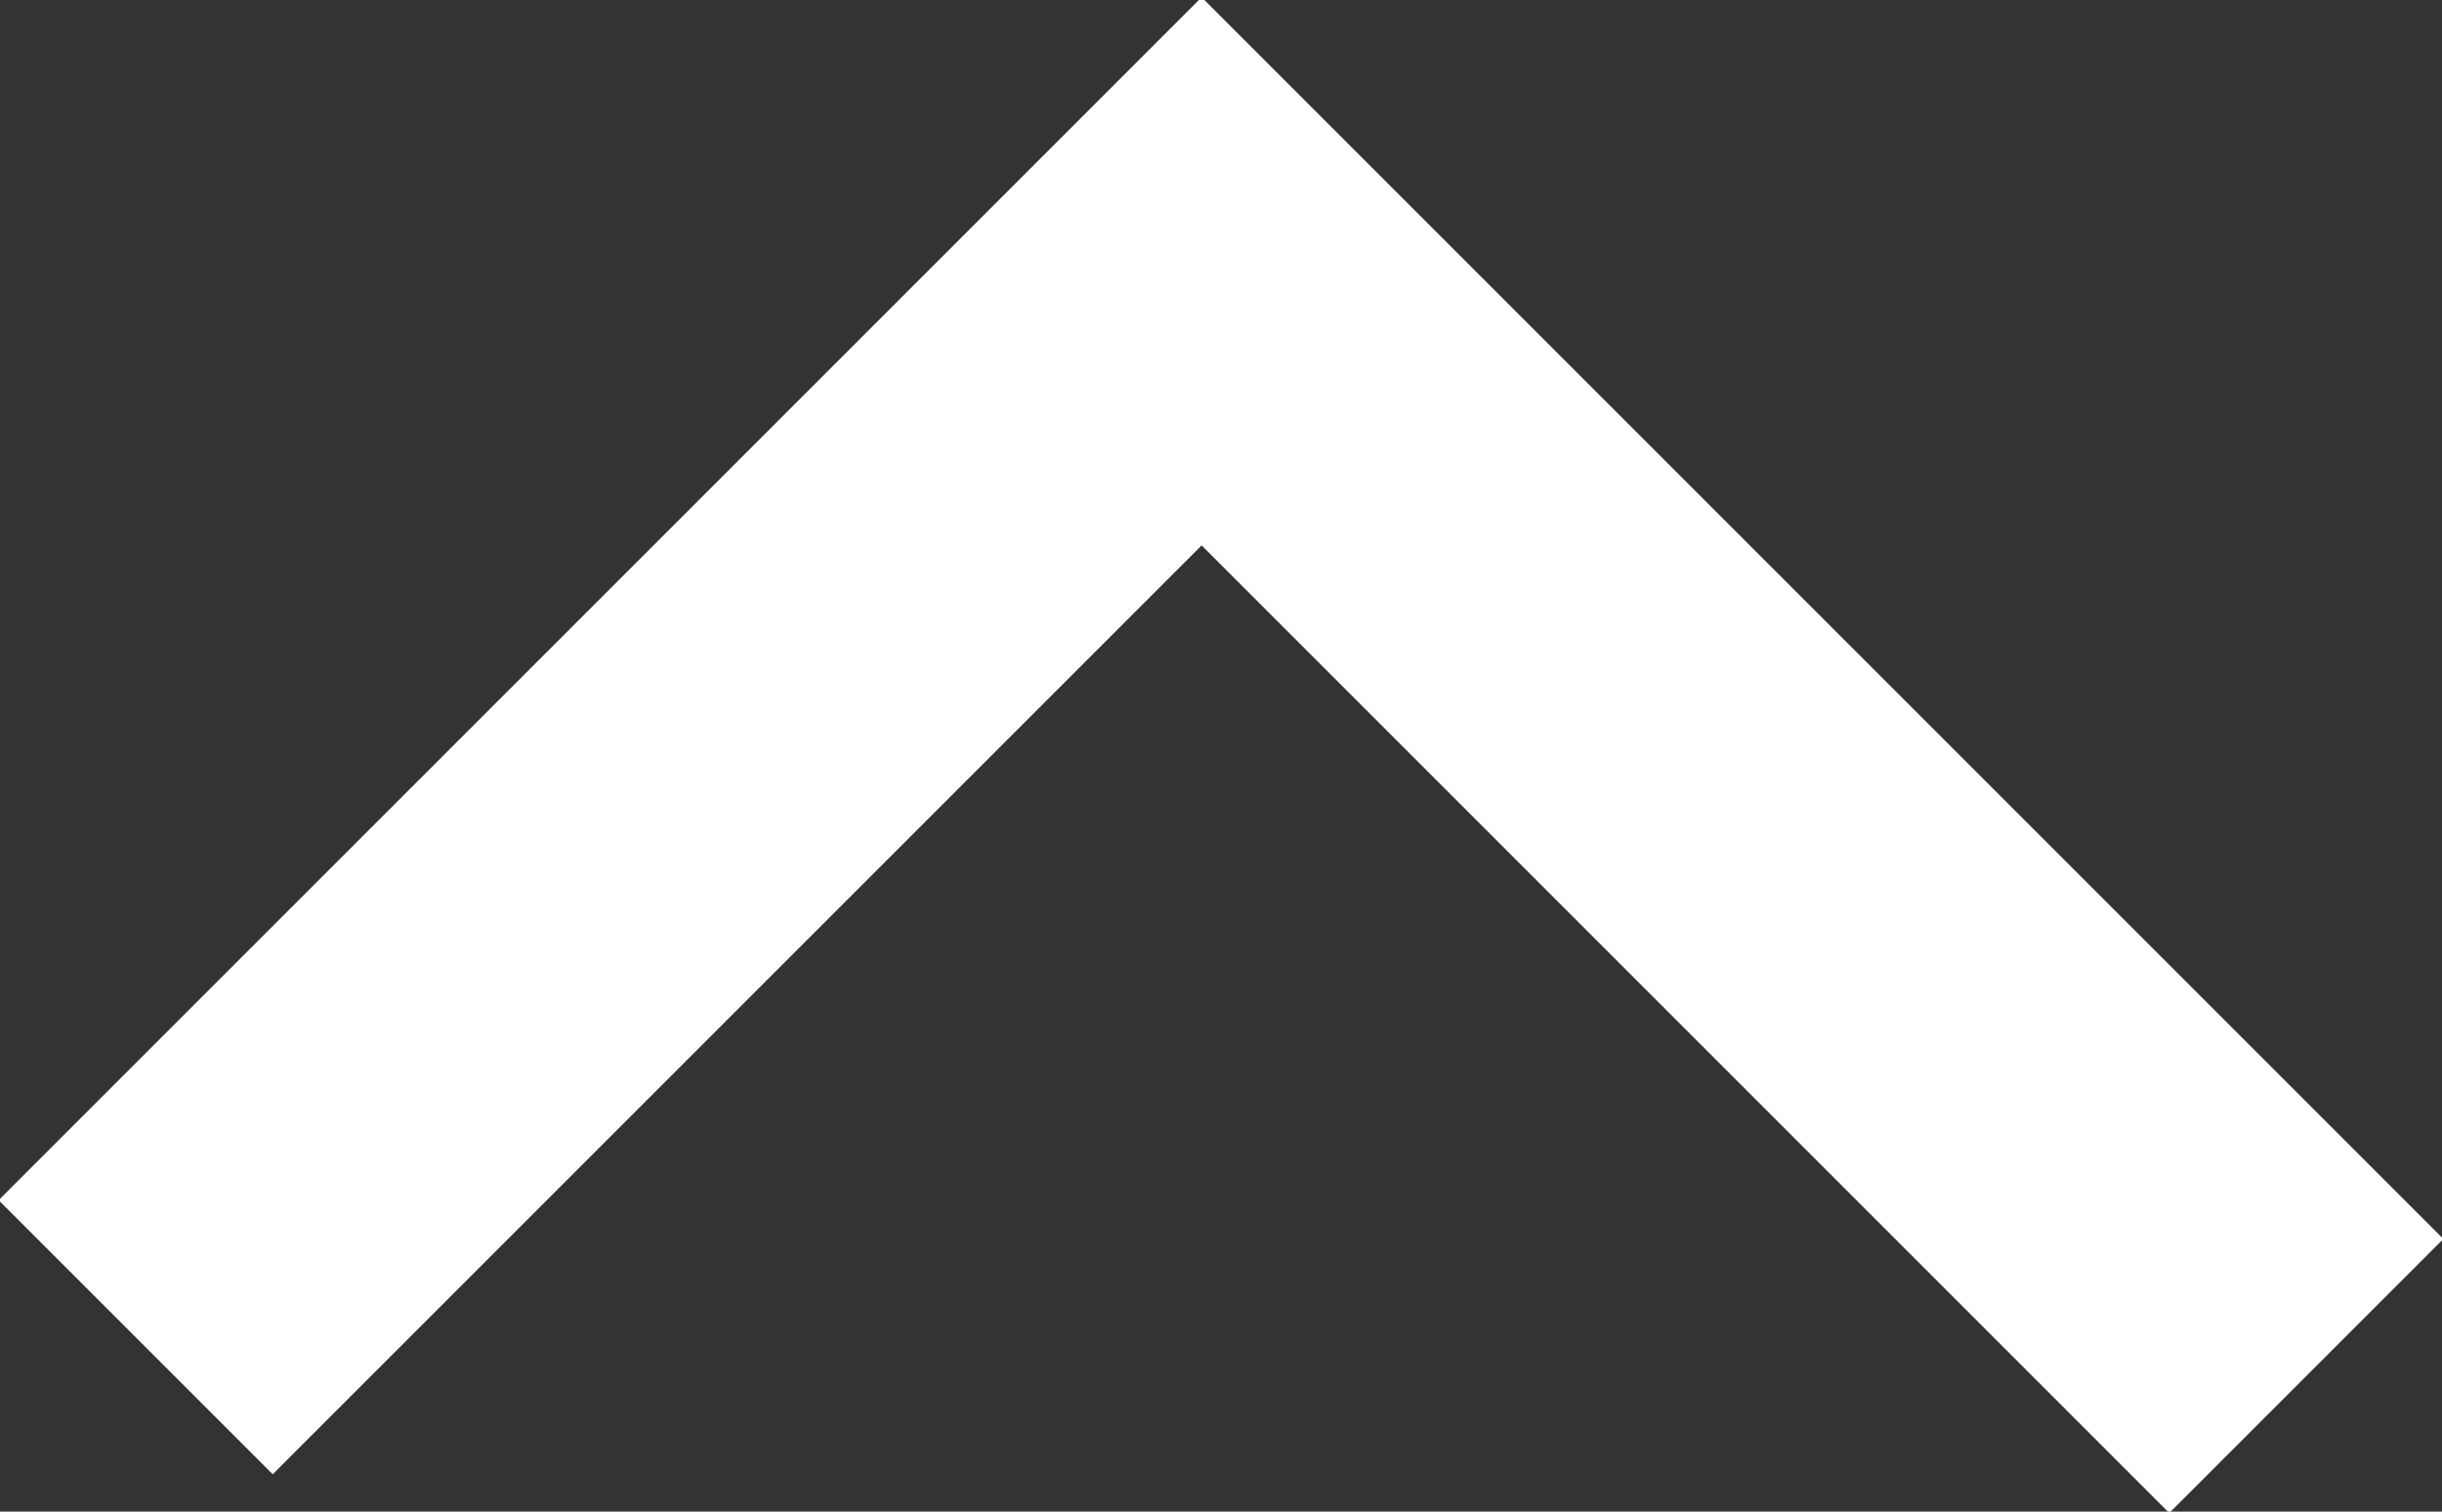 <svg version="1.1" id="Layer_1" xmlns="http://www.w3.org/2000/svg" xmlns:xlink="http://www.w3.org/1999/xlink" x="0px" y="0px"
	 viewBox="0 0 12.6 7.8" style="enable-background:new 0 0 12.6 7.8;" xml:space="preserve">
<rect x="0" y="0" width="12.6" height="7.8" fill="#333333" stroke="none"/>
<style type="text/css">
	.st0{fill:none;stroke:#ffffff;stroke-width:2;stroke-miterlimit:10;}
</style>
<polyline id="XMLID_70_" class="st0" points="11.9,7.1 6.2,1.4 0.7,6.9 "/>
</svg>
